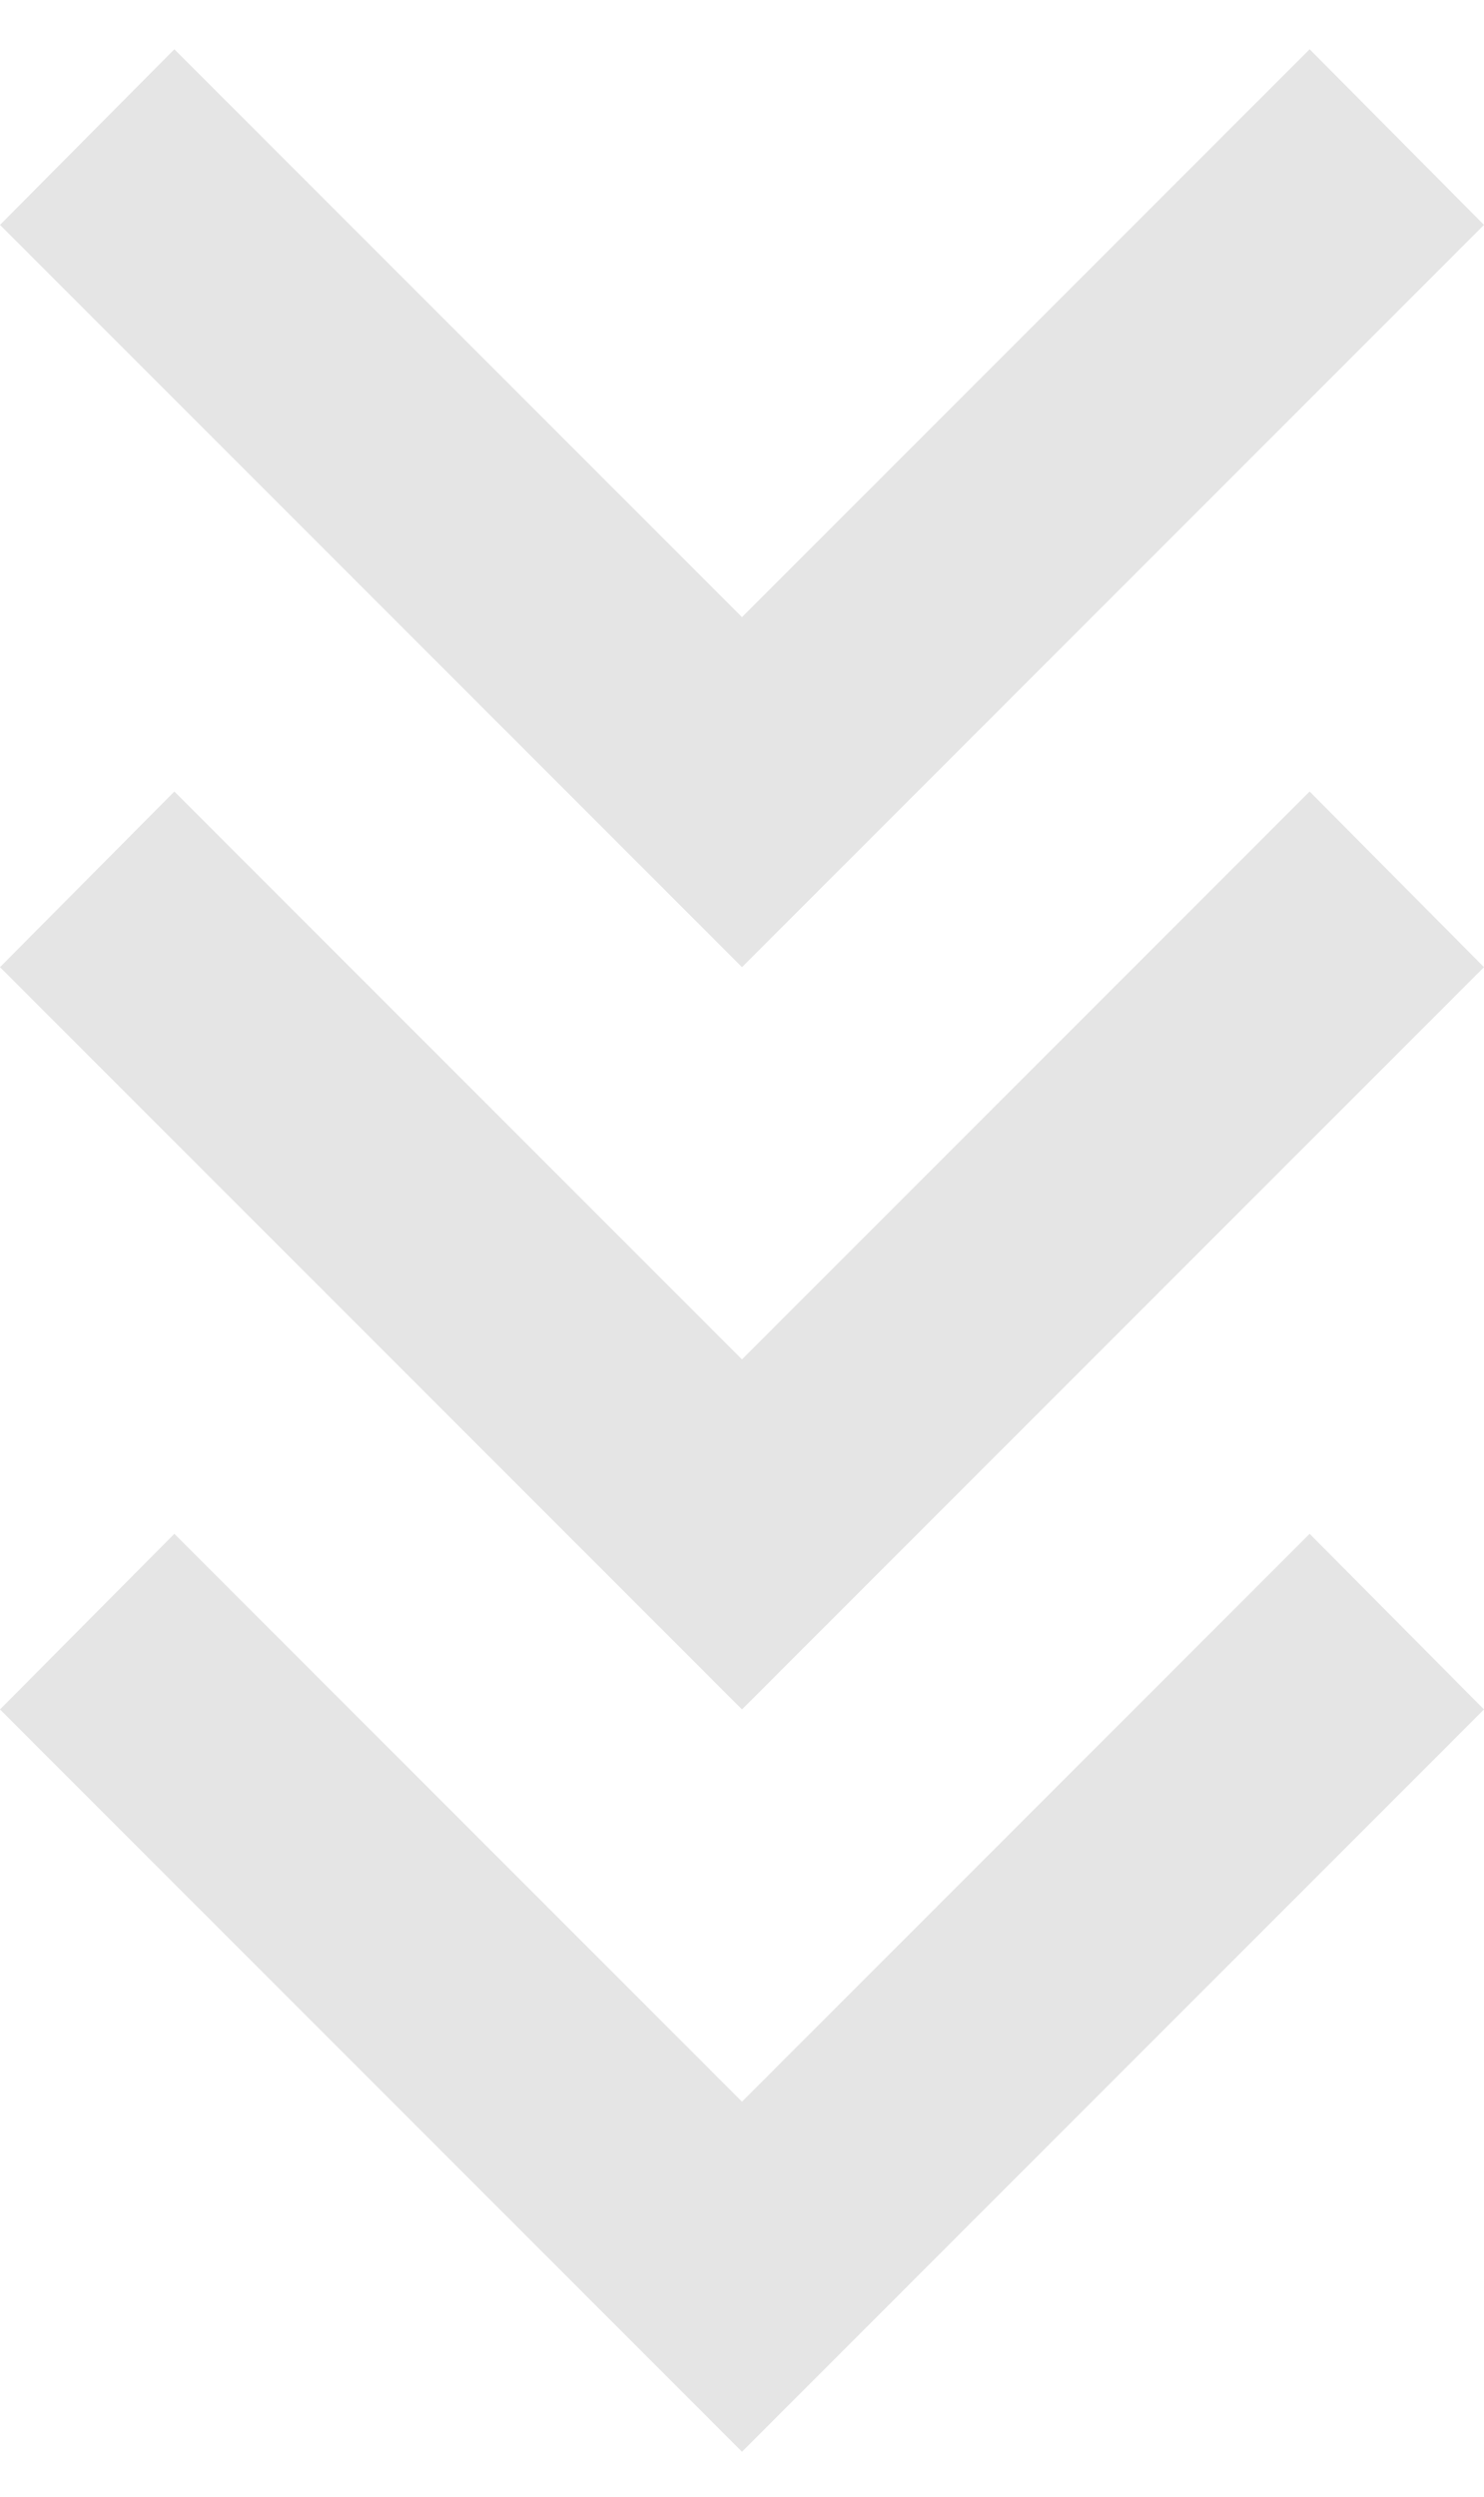 <svg width="22" height="37" viewBox="0 0 22 37" fill="none" xmlns="http://www.w3.org/2000/svg">
<path d="M2.585 22.73L11 31.145L19.415 22.73L22 25.333L11 36.333L0 25.333L2.585 22.73ZM2.585 11.73L11 20.145L19.415 11.73L22 14.333L11 25.333L0 14.333L2.585 11.73ZM2.585 0.73L11 9.145L19.415 0.73L22 3.333L11 14.333L0 3.333L2.585 0.73Z" fill="#E5E5E5"/>
</svg>
